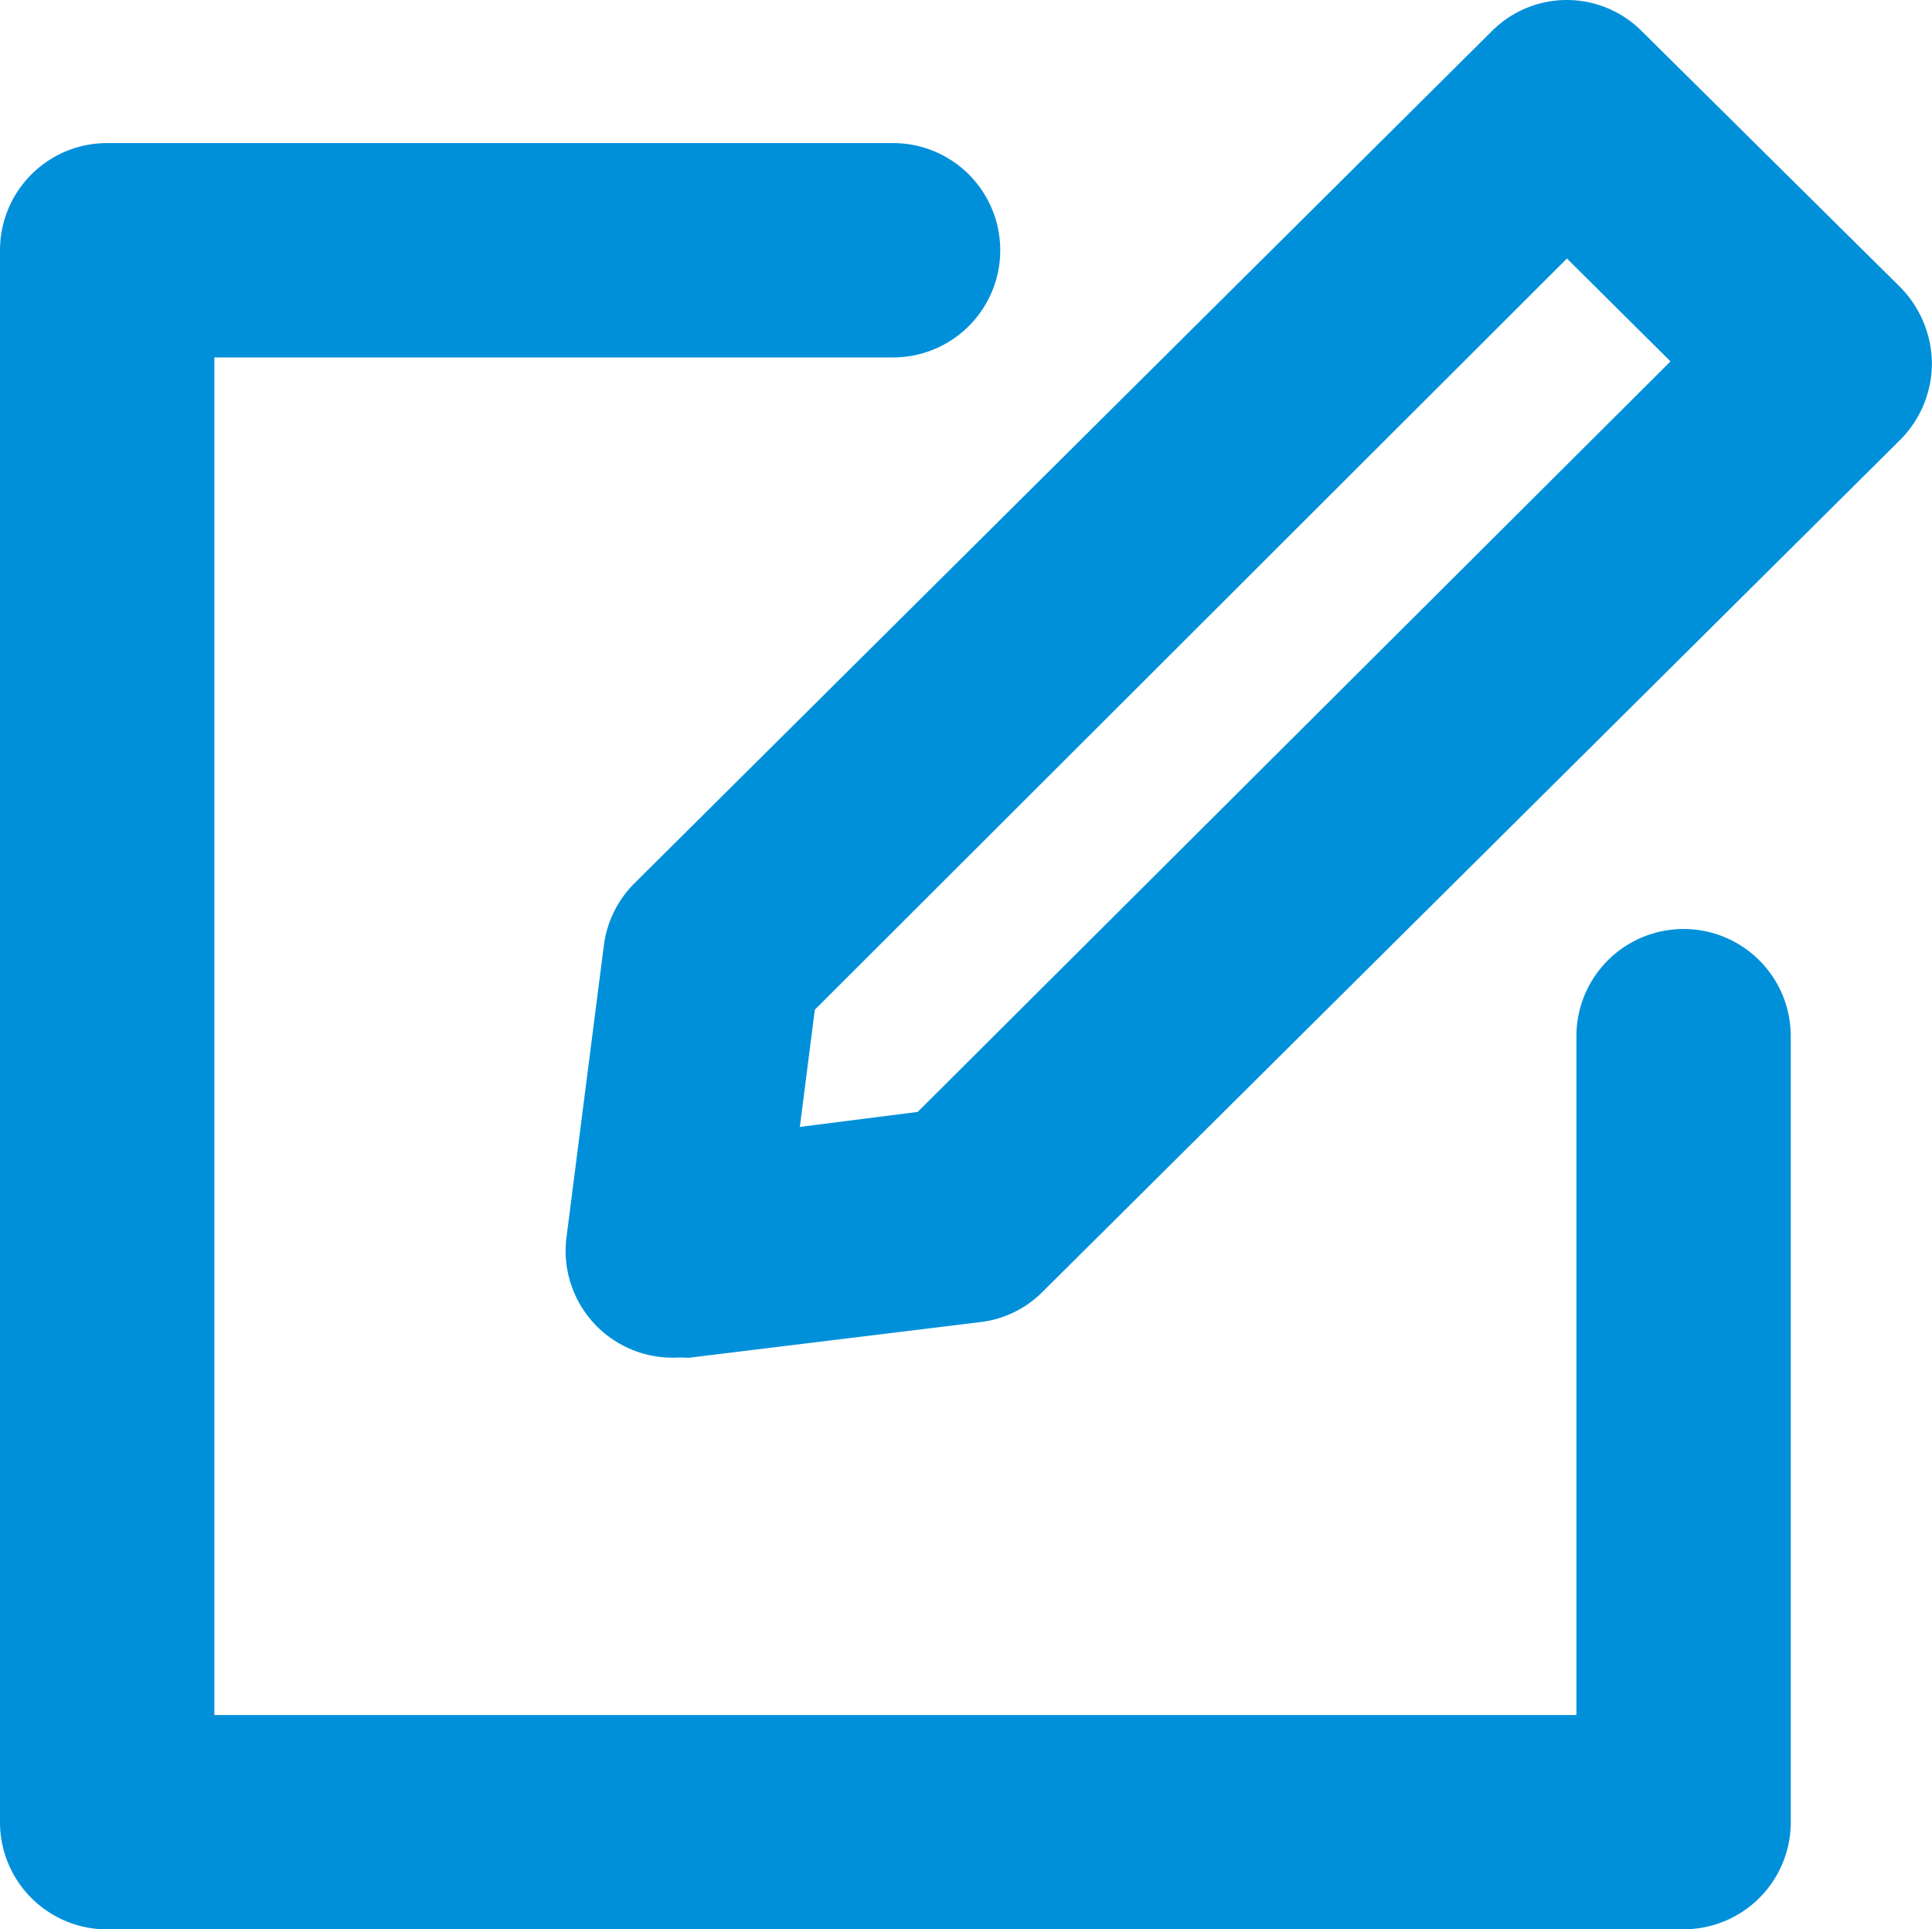 <svg xmlns="http://www.w3.org/2000/svg" width="20" height="19.972" viewBox="0 0 20 19.972"><defs><style>.a{fill:#0090da;}</style></defs><g transform="translate(-2.5 -3.498)"><g transform="translate(2.5 3.498)"><path class="a" d="M19.926,22.47H3.609A1.109,1.109,0,0,1,2.5,21.36V5.088A1.109,1.109,0,0,1,3.609,3.979h8.136a1.109,1.109,0,0,1,0,2.219H4.719V20.251h14.1V13.224a1.109,1.109,0,0,1,2.219,0V21.36a1.109,1.109,0,0,1-1.109,1.109ZM9.63,16.553l3.025-.37a1.087,1.087,0,0,0,.643-.318l8.876-8.817a1.124,1.124,0,0,0,.325-.784,1.139,1.139,0,0,0-.325-.791L19.5,2.825a1.095,1.095,0,0,0-1.561,0L9.068,11.641a1.109,1.109,0,0,0-.318.651L8.365,15.3a1.106,1.106,0,0,0,1.161,1.25Zm2.885-1.479Zm6.206-9.9,1.072,1.065L12,14.008l-1.22.155.155-1.213Z" transform="translate(-2.5 -2.498)"/></g></g></svg>